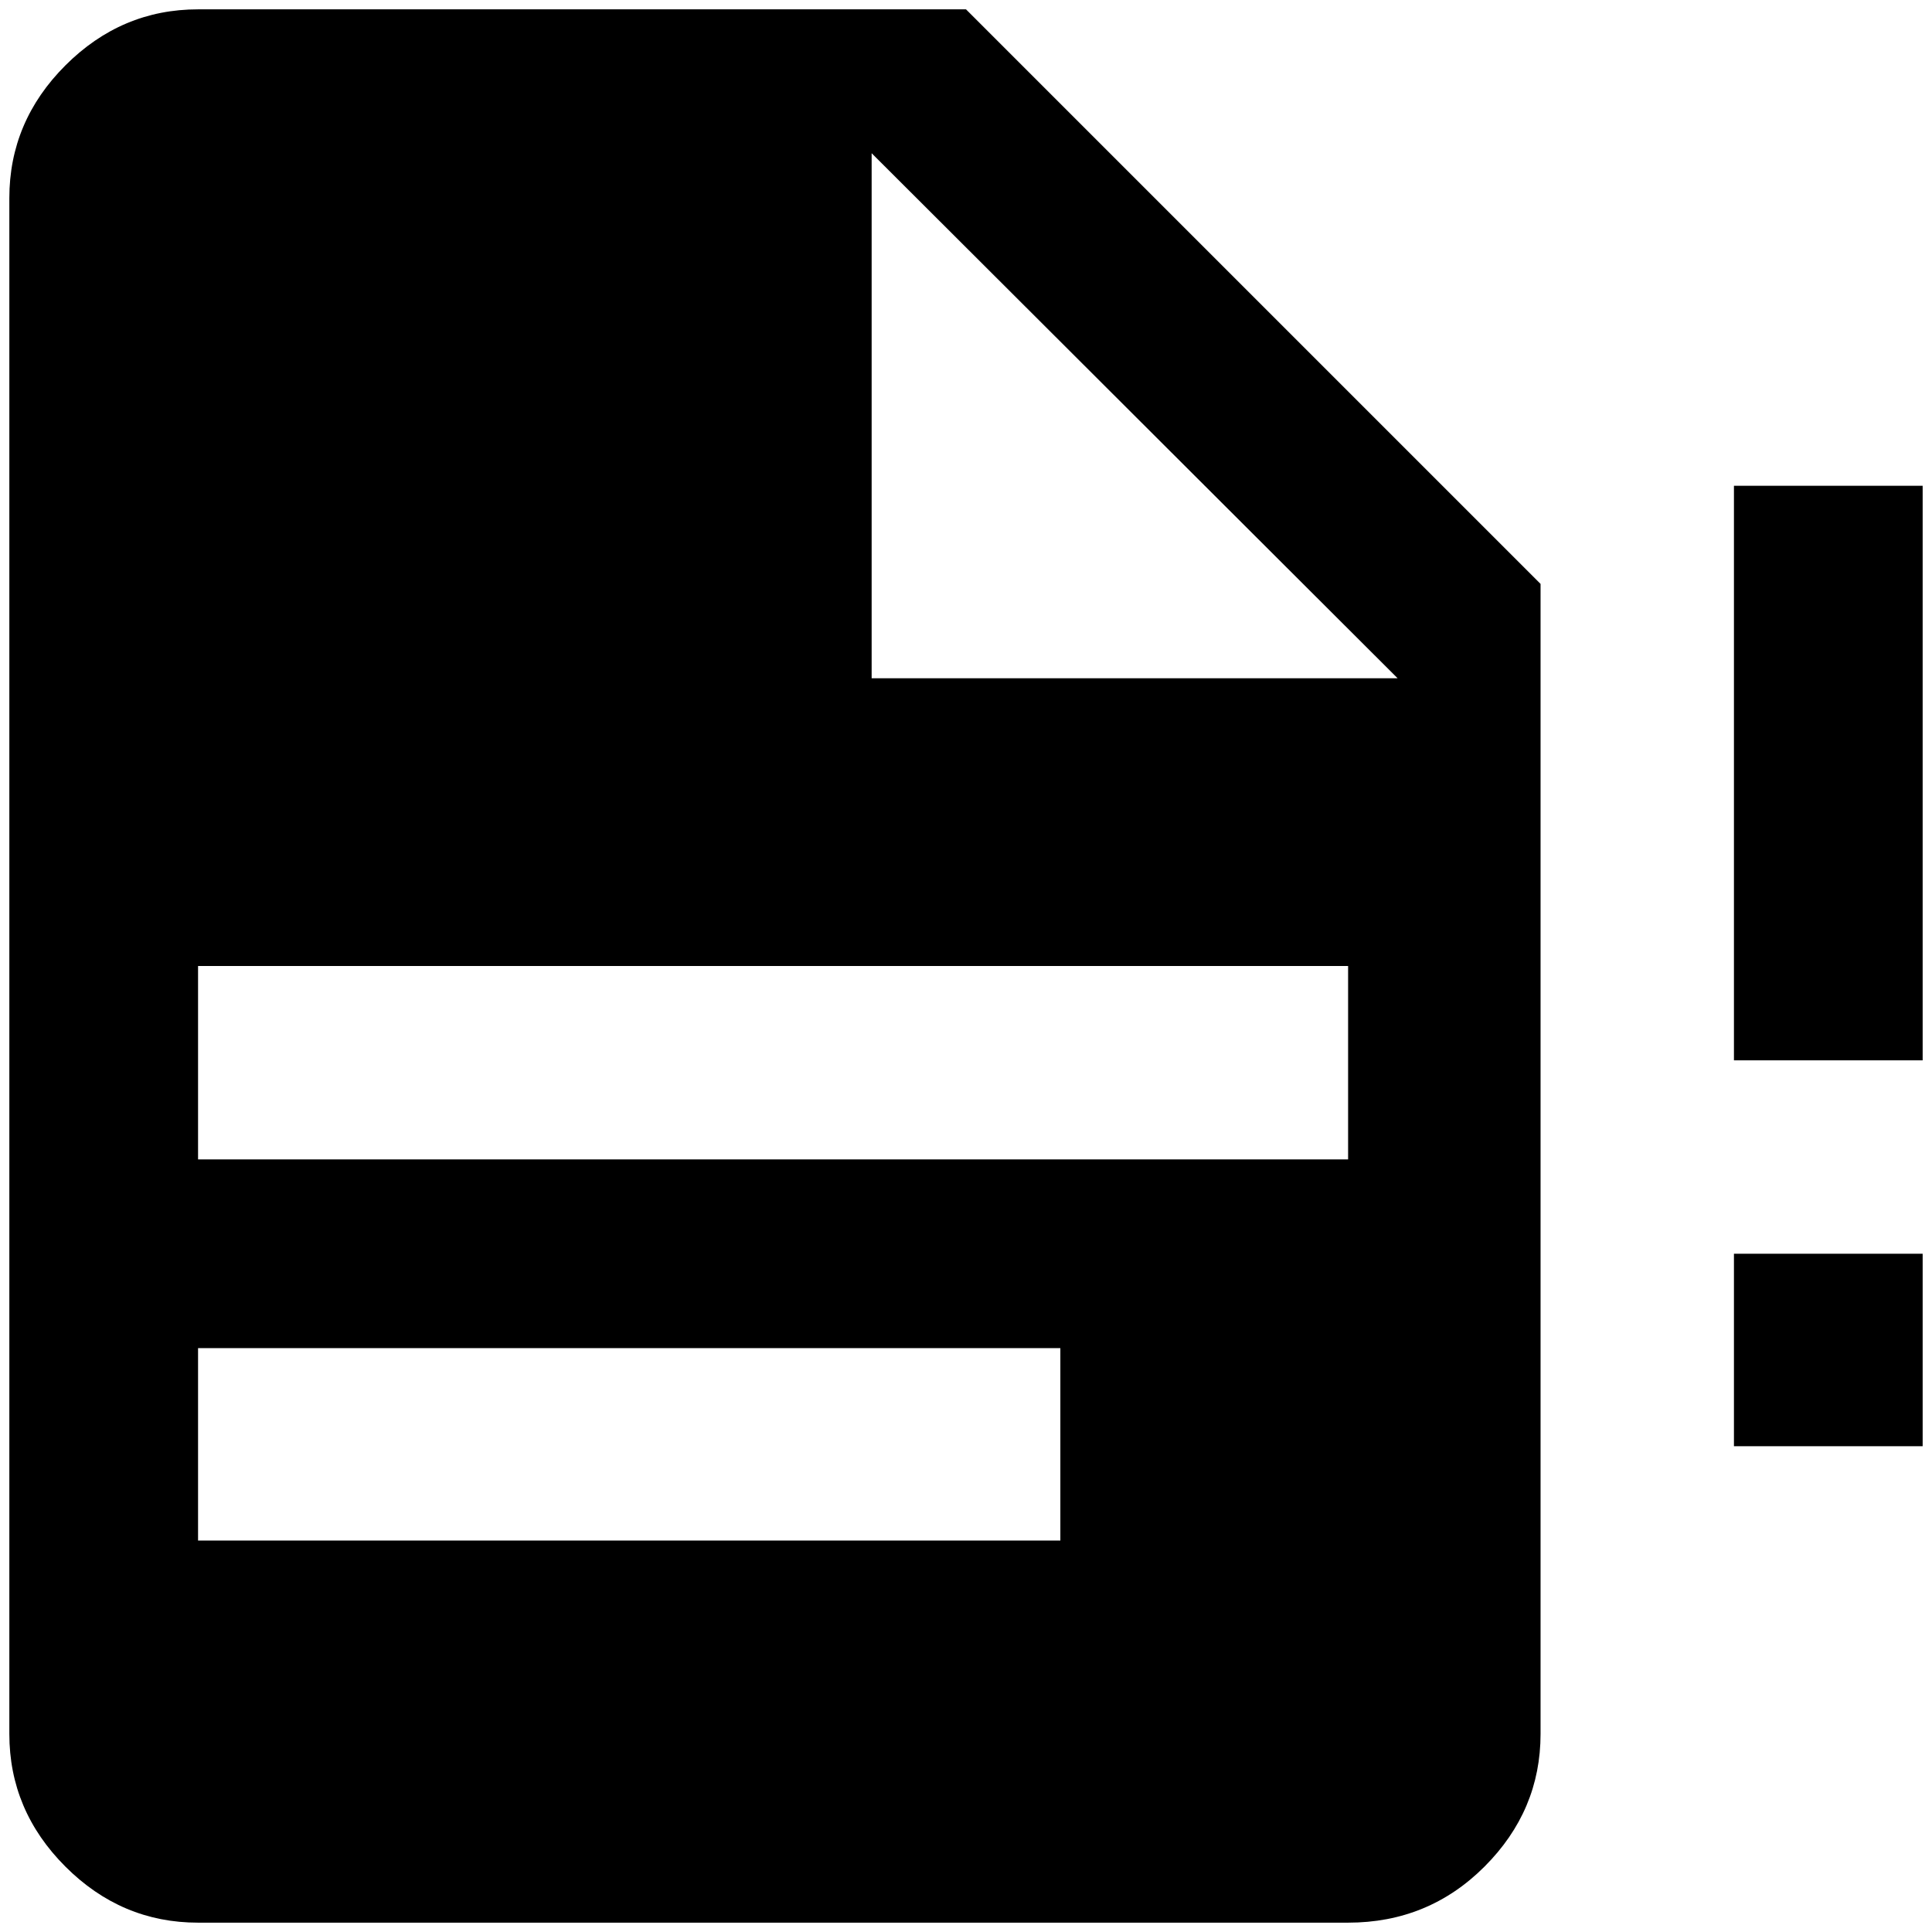 <?xml version="1.0" standalone="no"?>
<!DOCTYPE svg PUBLIC "-//W3C//DTD SVG 1.1//EN" "http://www.w3.org/Graphics/SVG/1.1/DTD/svg11.dtd" >
<svg xmlns="http://www.w3.org/2000/svg" xmlns:xlink="http://www.w3.org/1999/xlink" version="1.1" width="2048" height="2048" viewBox="-10 0 2068 2048">
   <path fill="currentColor"
d="M1846 1538h202v-206h-202v206zM1846 510v615h202v-615h-202zM923 716h563l-563 -562v562zM202 0h822l615 615v1231q0 82 -60 142t-146 60h-1231q-82 0 -142 -60t-60 -142v-1644q0 -82 60 -142t142 -60zM1125 1639v-206h-923v206h923zM1433 1231v-207h-1231v207h1231z" />
</svg>
